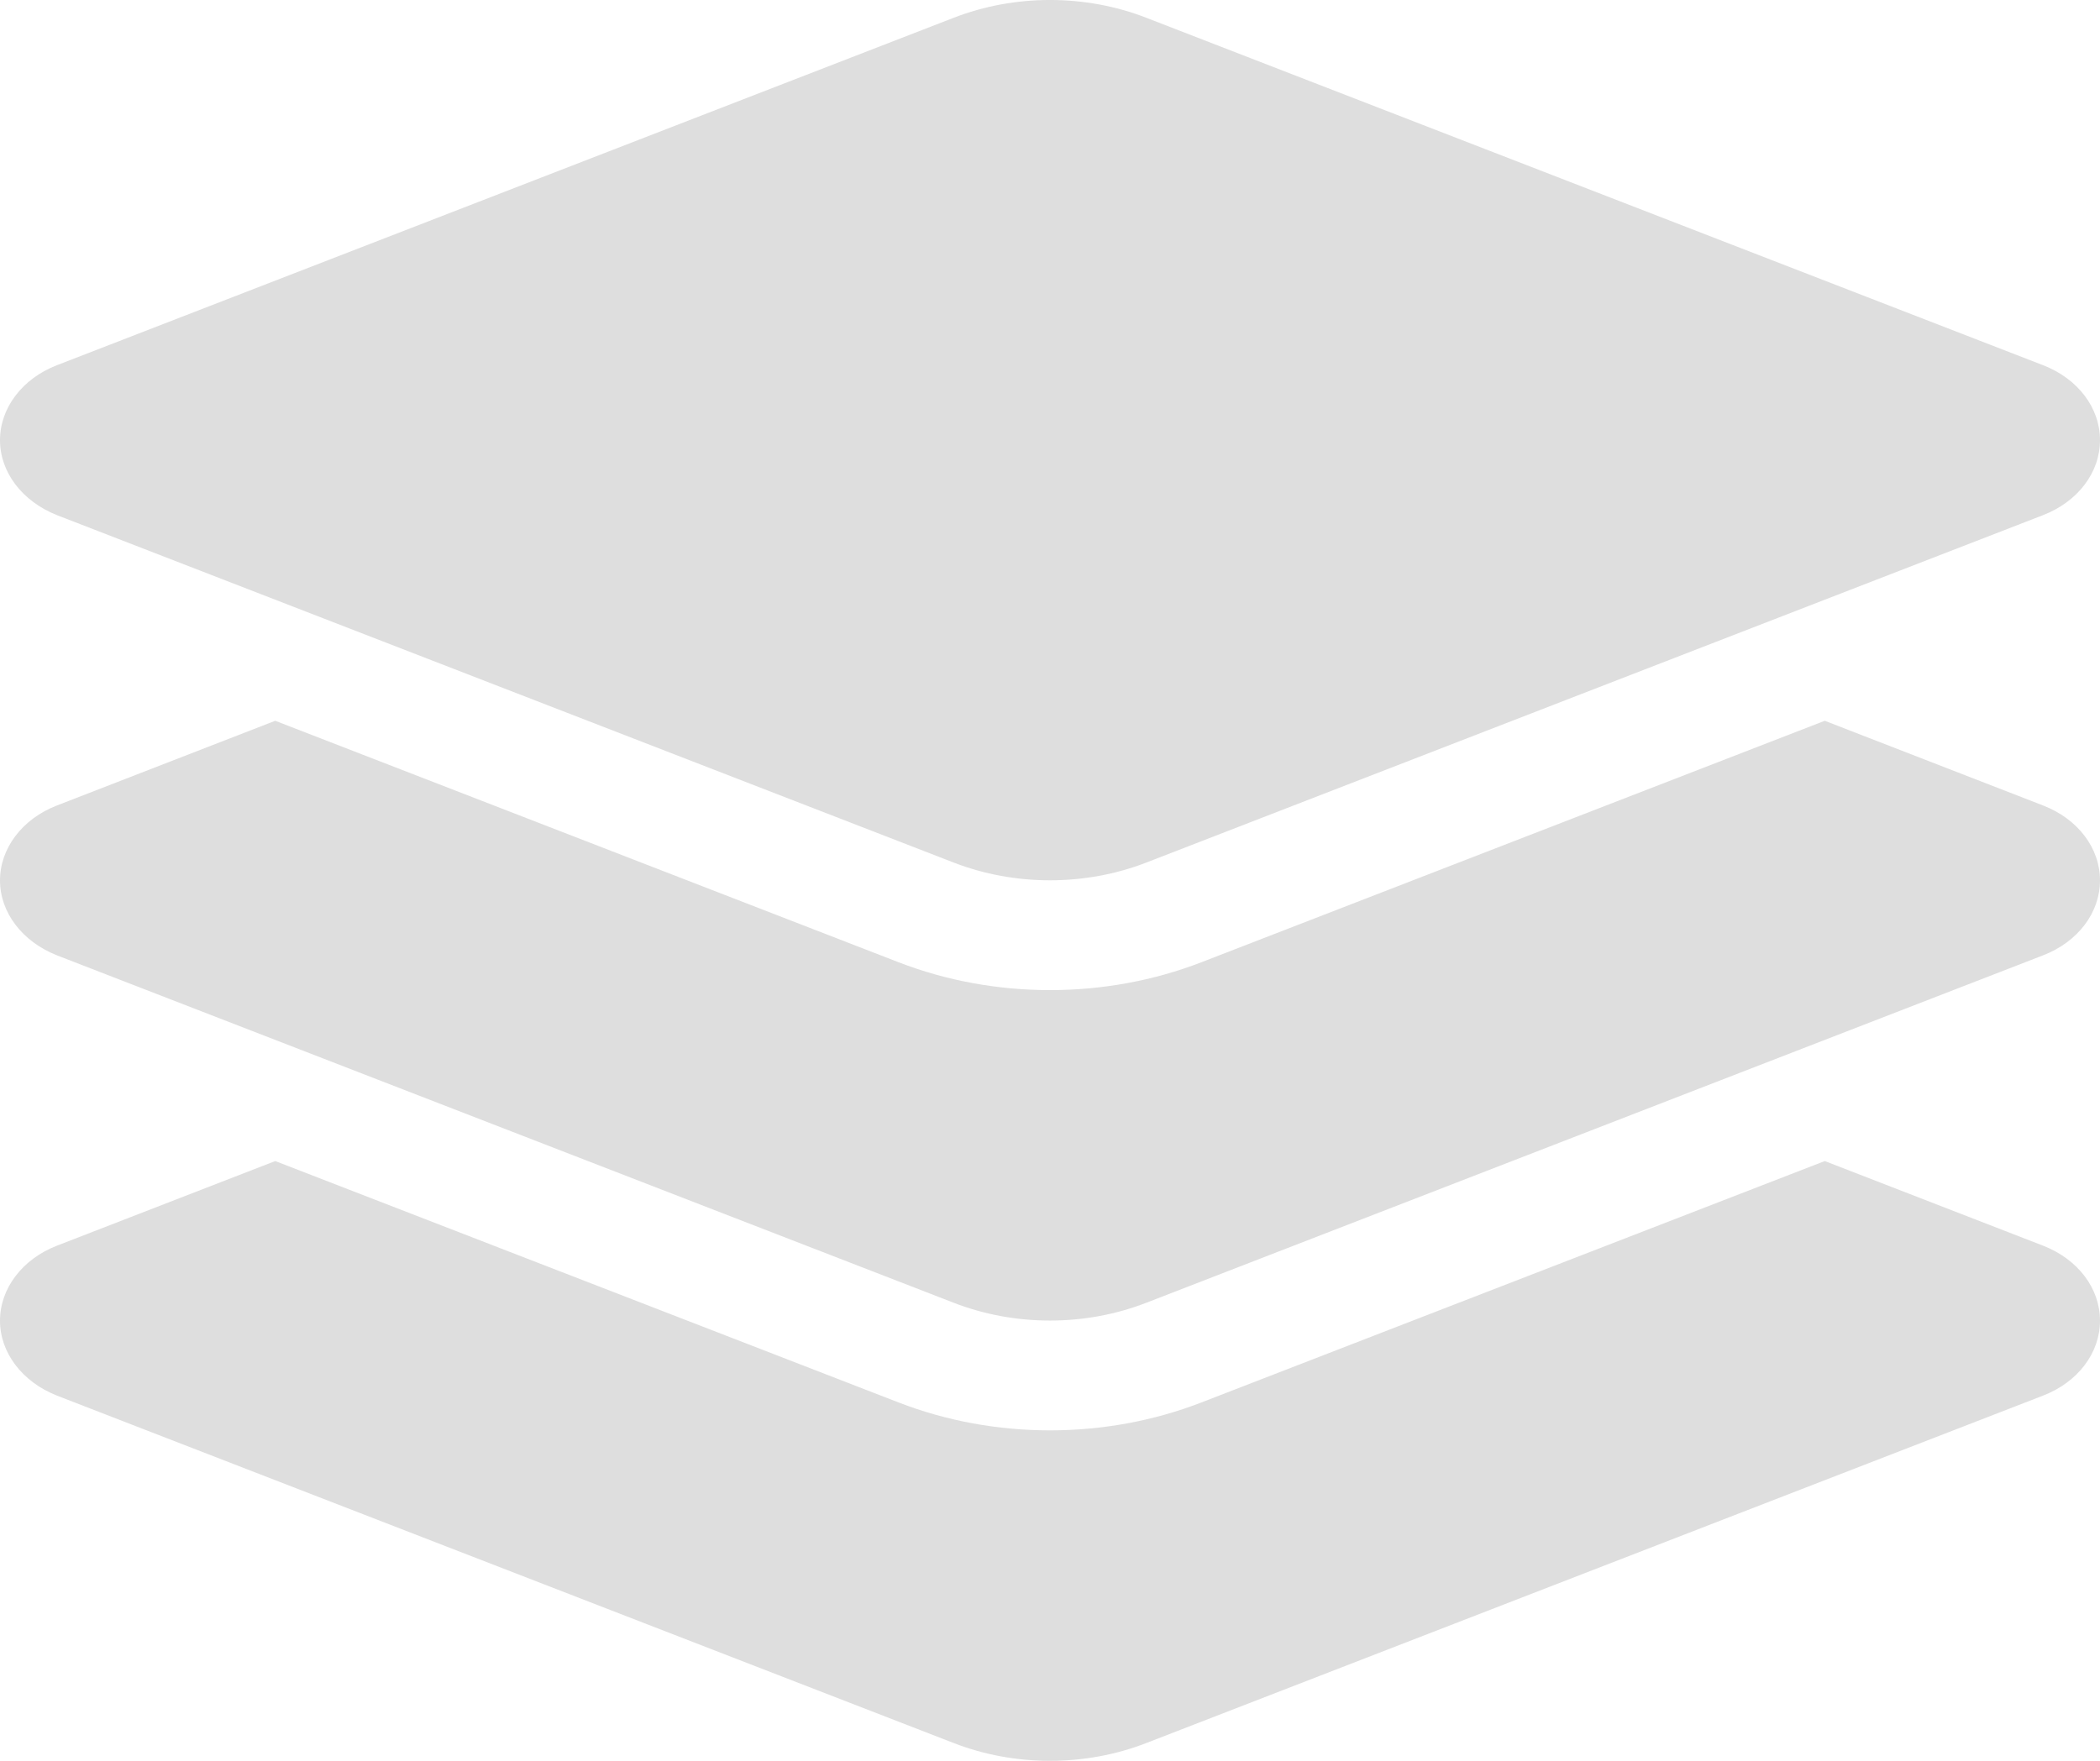 <svg width="31" height="26" viewBox="0 0 31 26" fill="none" xmlns="http://www.w3.org/2000/svg">
<path d="M14.077 0.263C14.979 -0.088 16.021 -0.088 16.923 0.263L30.158 5.392C30.673 5.59 31 6.022 31 6.499C31 6.977 30.673 7.408 30.158 7.607L16.923 12.736C16.021 13.086 14.979 13.086 14.077 12.736L0.842 7.607C0.327 7.403 0 6.972 0 6.499C0 6.027 0.327 5.59 0.842 5.392L14.077 0.263ZM26.937 10.643L30.158 11.893C30.673 12.091 31 12.523 31 13C31 13.477 30.673 13.909 30.158 14.107L16.923 19.236C16.021 19.587 14.979 19.587 14.077 19.236L0.842 14.107C0.327 13.904 0 13.472 0 13C0 12.528 0.327 12.091 0.842 11.893L4.063 10.643L13.266 14.209C14.683 14.757 16.317 14.757 17.734 14.209L26.937 10.643ZM17.734 20.709L26.937 17.144L30.158 18.393C30.673 18.592 31 19.023 31 19.501C31 19.978 30.673 20.41 30.158 20.608L16.923 25.737C16.021 26.088 14.979 26.088 14.077 25.737L0.842 20.608C0.327 20.405 0 19.973 0 19.501C0 19.028 0.327 18.592 0.842 18.393L4.063 17.144L13.266 20.709C14.683 21.258 16.317 21.258 17.734 20.709Z" fill="#DEDEDE"/>
</svg>
